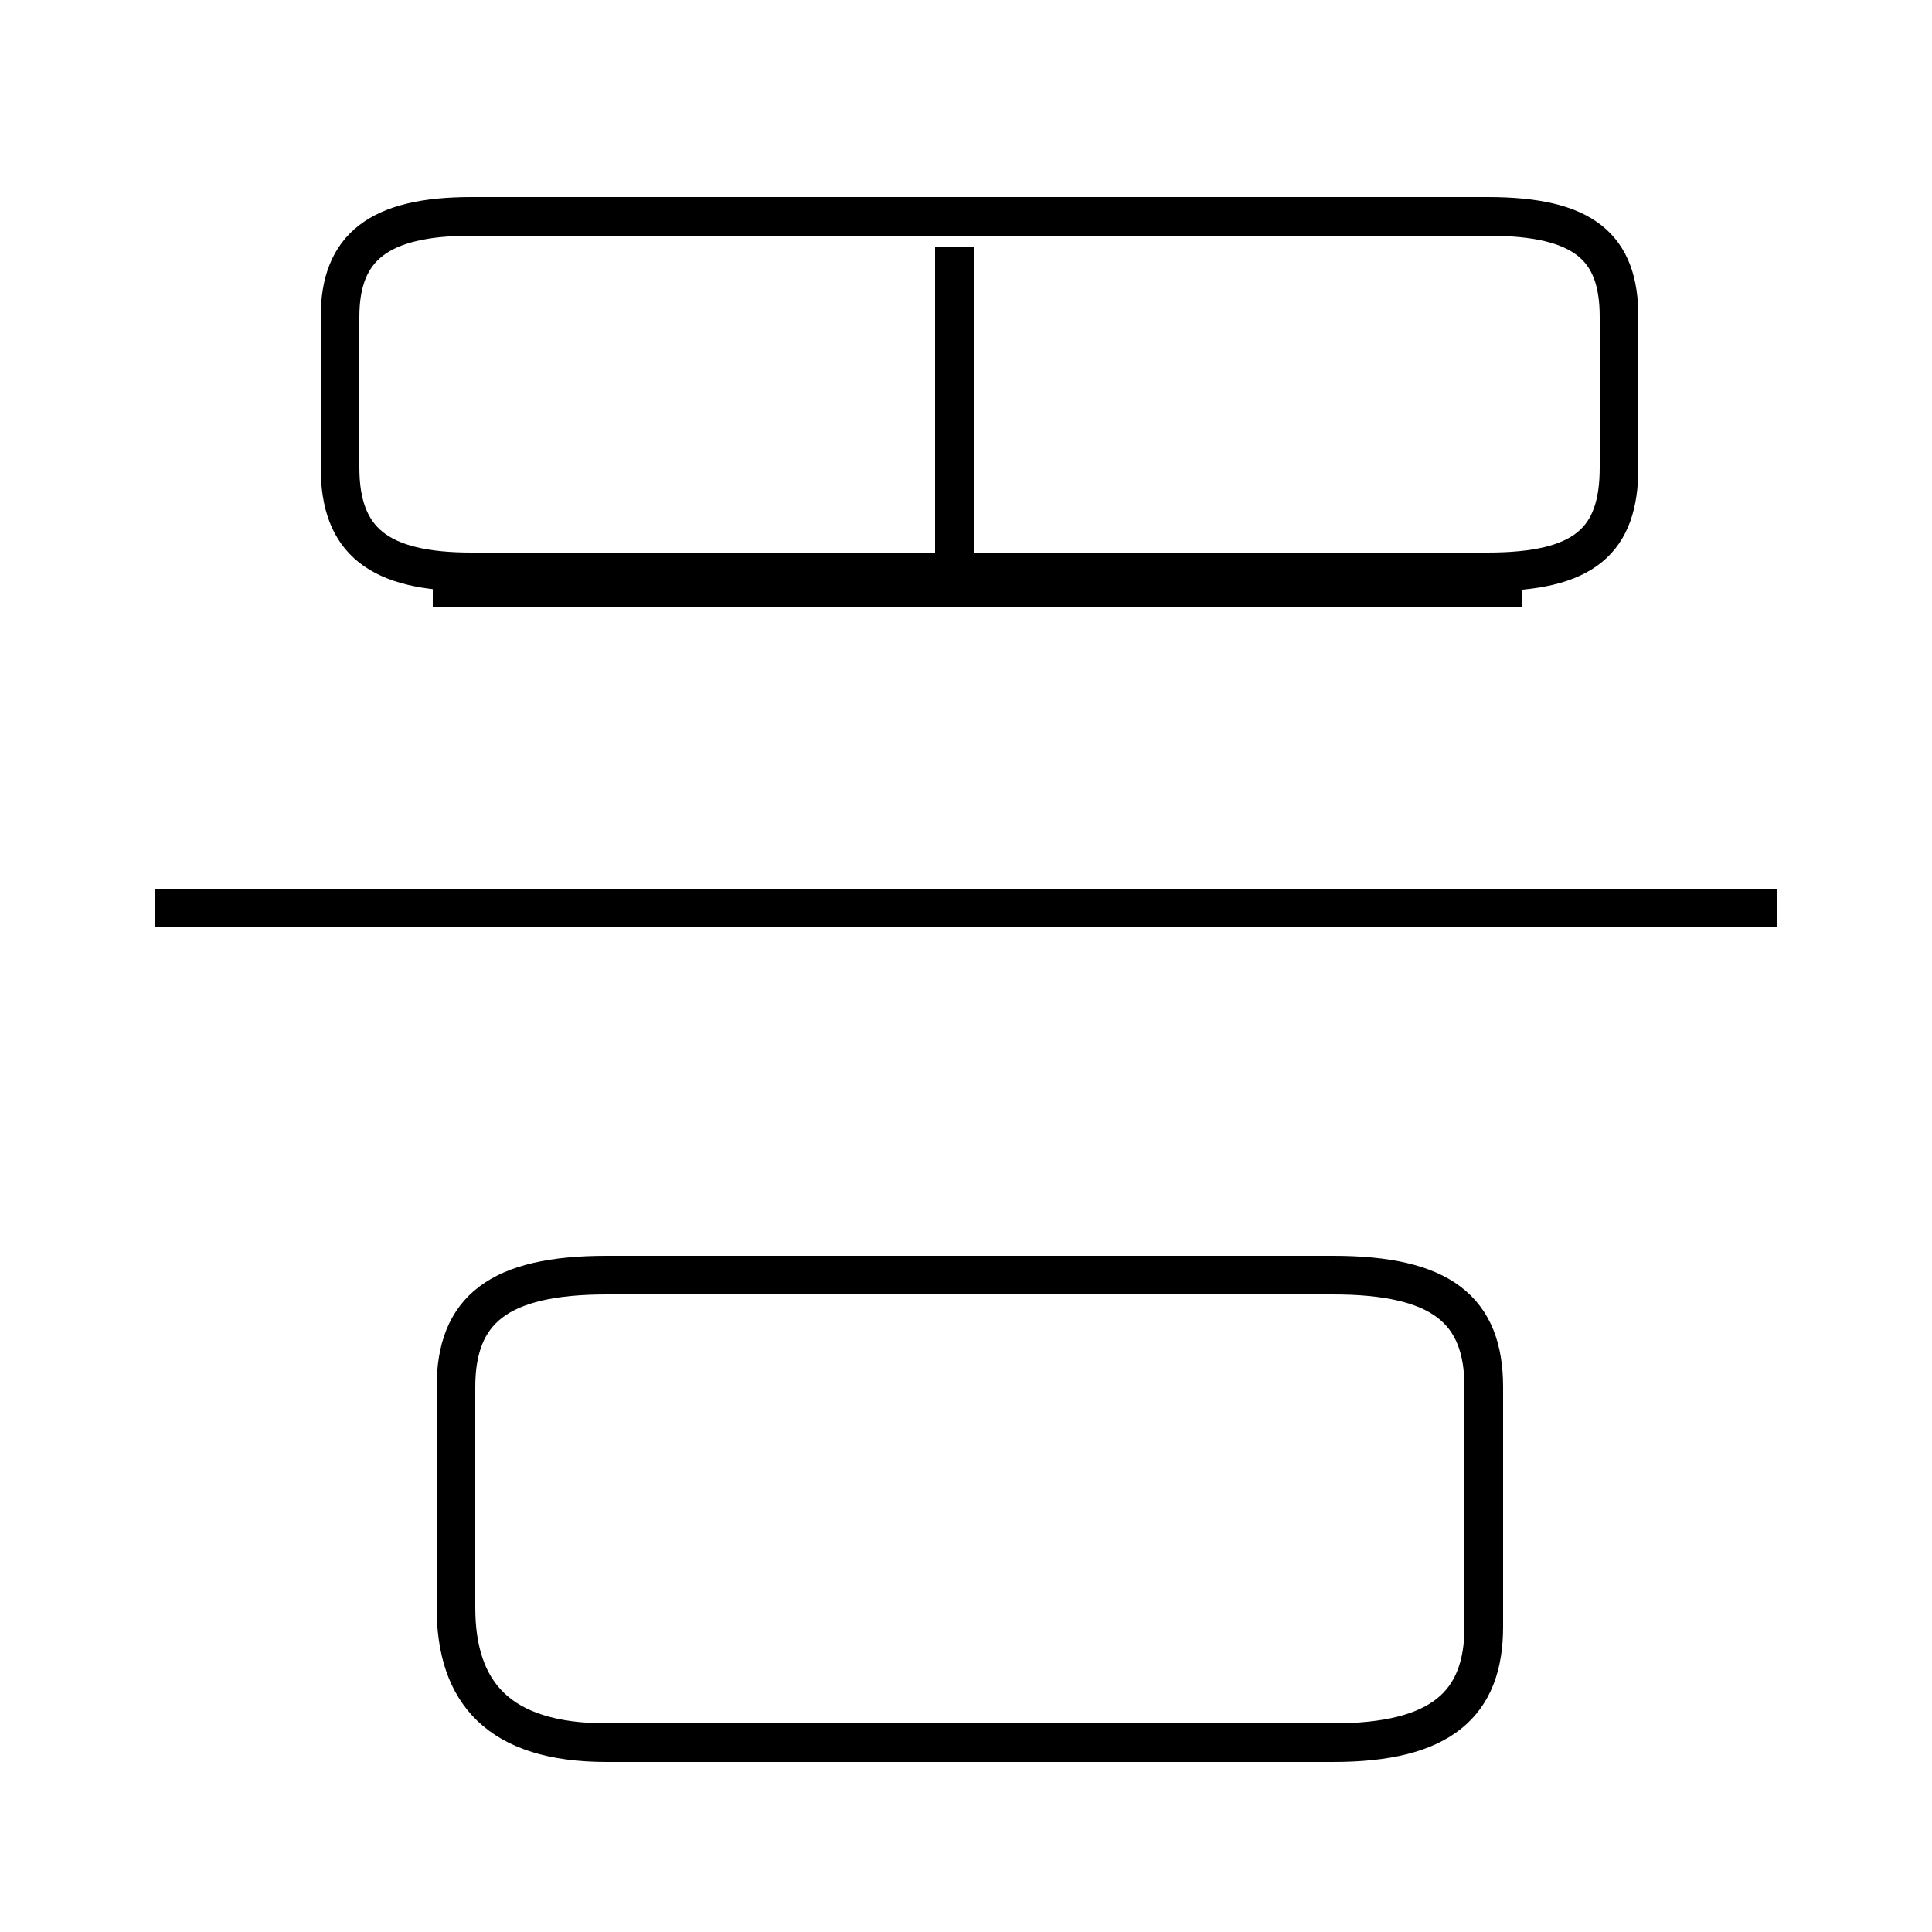 <?xml version='1.0' encoding='utf8'?>
<svg viewBox="0.0 -44.0 50.0 50.0" version="1.1" xmlns="http://www.w3.org/2000/svg">
<rect x="0.0" y="-44.0" width="50.0" height="50.0" fill="#808080" stroke="none"/>
<rect x="-1000" y="-1000" width="2000" height="2000" stroke="white" fill="white"/>
<g style="fill:none; stroke:#000000;  stroke-width:1">
<path d="M 12.2 29.2 L 38.5 29.2 C 41.0 29.2 41.9 30.0 41.9 31.9 L 41.9 35.8 C 41.9 37.6 41.0 38.4 38.5 38.4 L 12.2 38.4 C 9.8 38.4 8.8 37.6 8.8 35.8 L 8.8 31.9 C 8.8 30.0 9.8 29.2 12.2 29.2 Z M 24.7 28.6 L 24.7 37.6 M 39.4 28.8 L 11.2 28.8 M 46.0 20.5 L 4.0 20.5 M 15.7 -1.1 L 34.5 -1.1 C 37.3 -1.1 38.4 -0.1 38.4 1.9 L 38.4 8.1 C 38.4 10.1 37.3 11.0 34.5 11.0 L 15.7 11.0 C 12.9 11.0 11.8 10.1 11.8 8.1 L 11.8 2.4 C 11.8 0.2 12.9 -1.1 15.7 -1.1 Z " transform="scale(1, -1)" />
</g>
</svg>